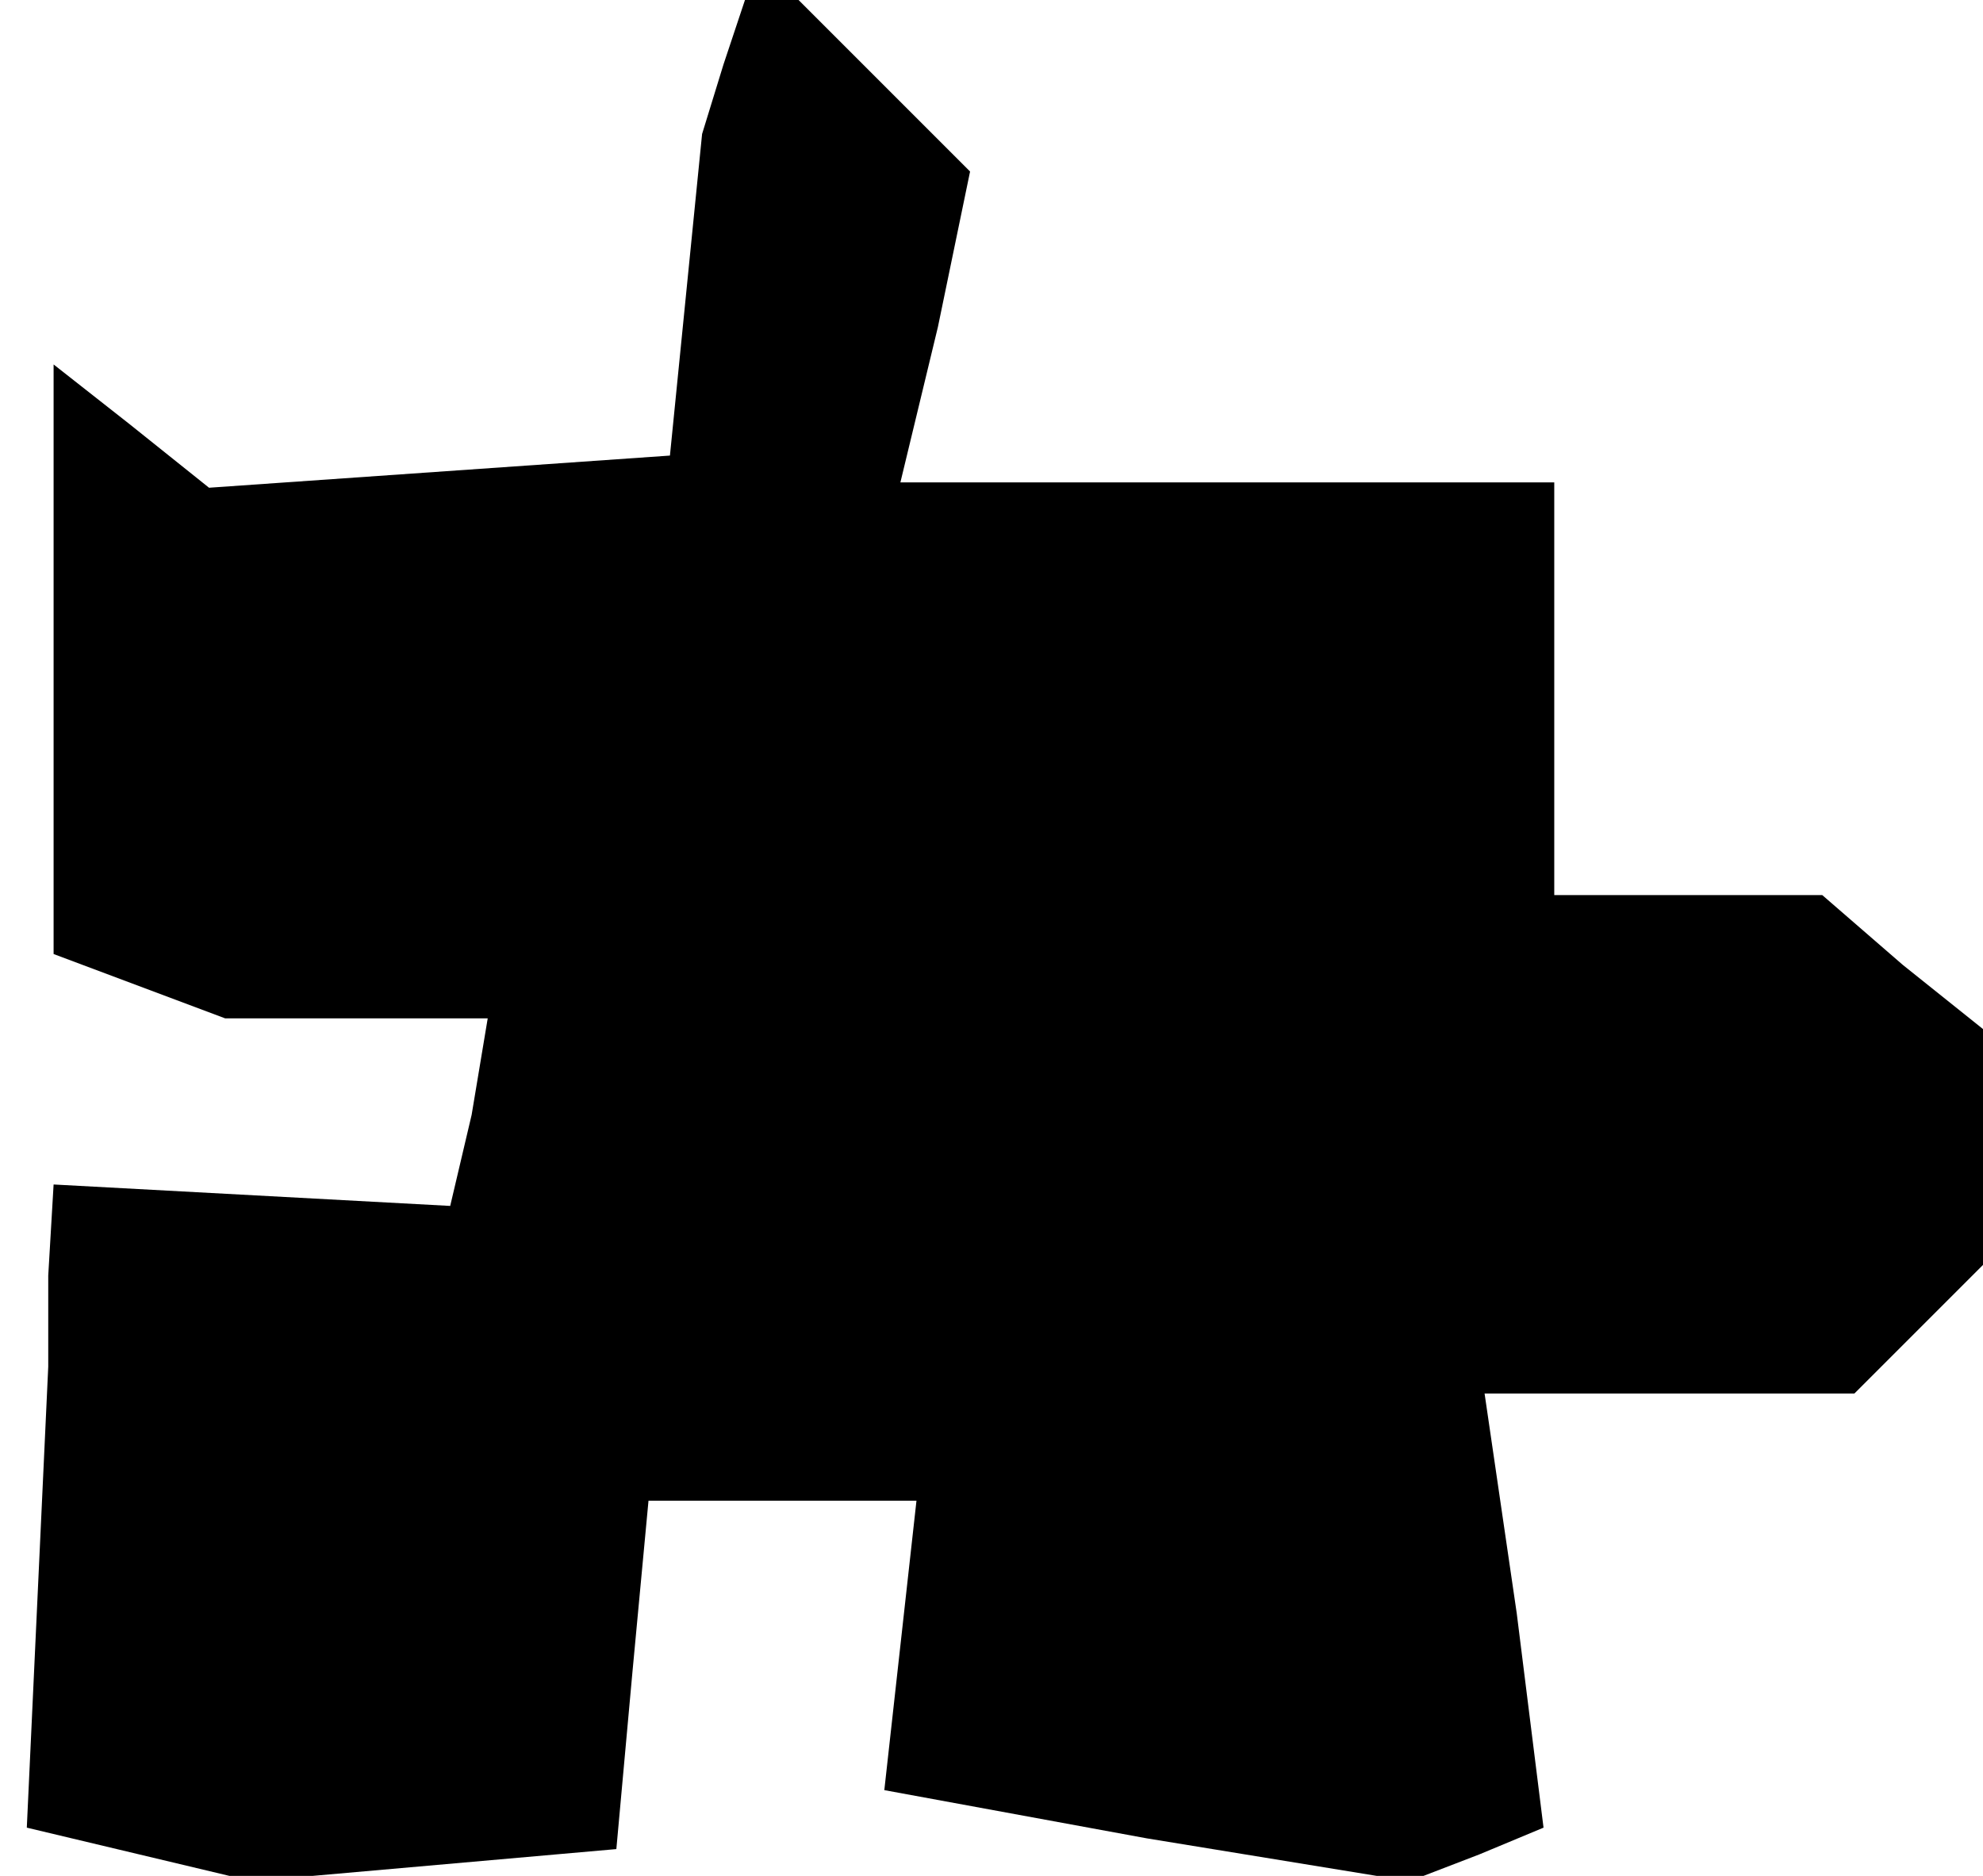 <?xml version="1.0" standalone="no"?>
<!DOCTYPE svg PUBLIC "-//W3C//DTD SVG 20010904//EN"
 "http://www.w3.org/TR/2001/REC-SVG-20010904/DTD/svg10.dtd">
<svg version="1.0" xmlns="http://www.w3.org/2000/svg"
 width="37pt" height="35pt" viewBox="0 0 37 35"
 preserveAspectRatio="xMidYMid meet">
<g transform="translate(0,35) scale(0.1,-0.1)"
fill="#000000" stroke="none">
<path d="M135 338 l-4 -13 -3 -30 -3 -30 -43 -3 -43 -3 -15 12 -14 11 0 -55 0
-55 16 -6 16 -6 25 0 24 0 -3 -18 -4 -17 -37 2 -37 2 -1 -17 0 -17 -2 -43 -2
-43 21 -5 21 -5 34 3 34 3 3 33 3 32 25 0 25 0 -3 -27 -3 -27 49 -9 49 -8 13
5 12 5 -5 40 -6 41 35 0 34 0 12 12 12 12 0 22 0 22 -15 12 -15 13 -25 0 -25
0 0 38 0 39 -61 0 -61 0 7 29 6 29 -16 16 -16 16 -5 0 -5 0 -4 -12z"/>
</g>
</svg>

